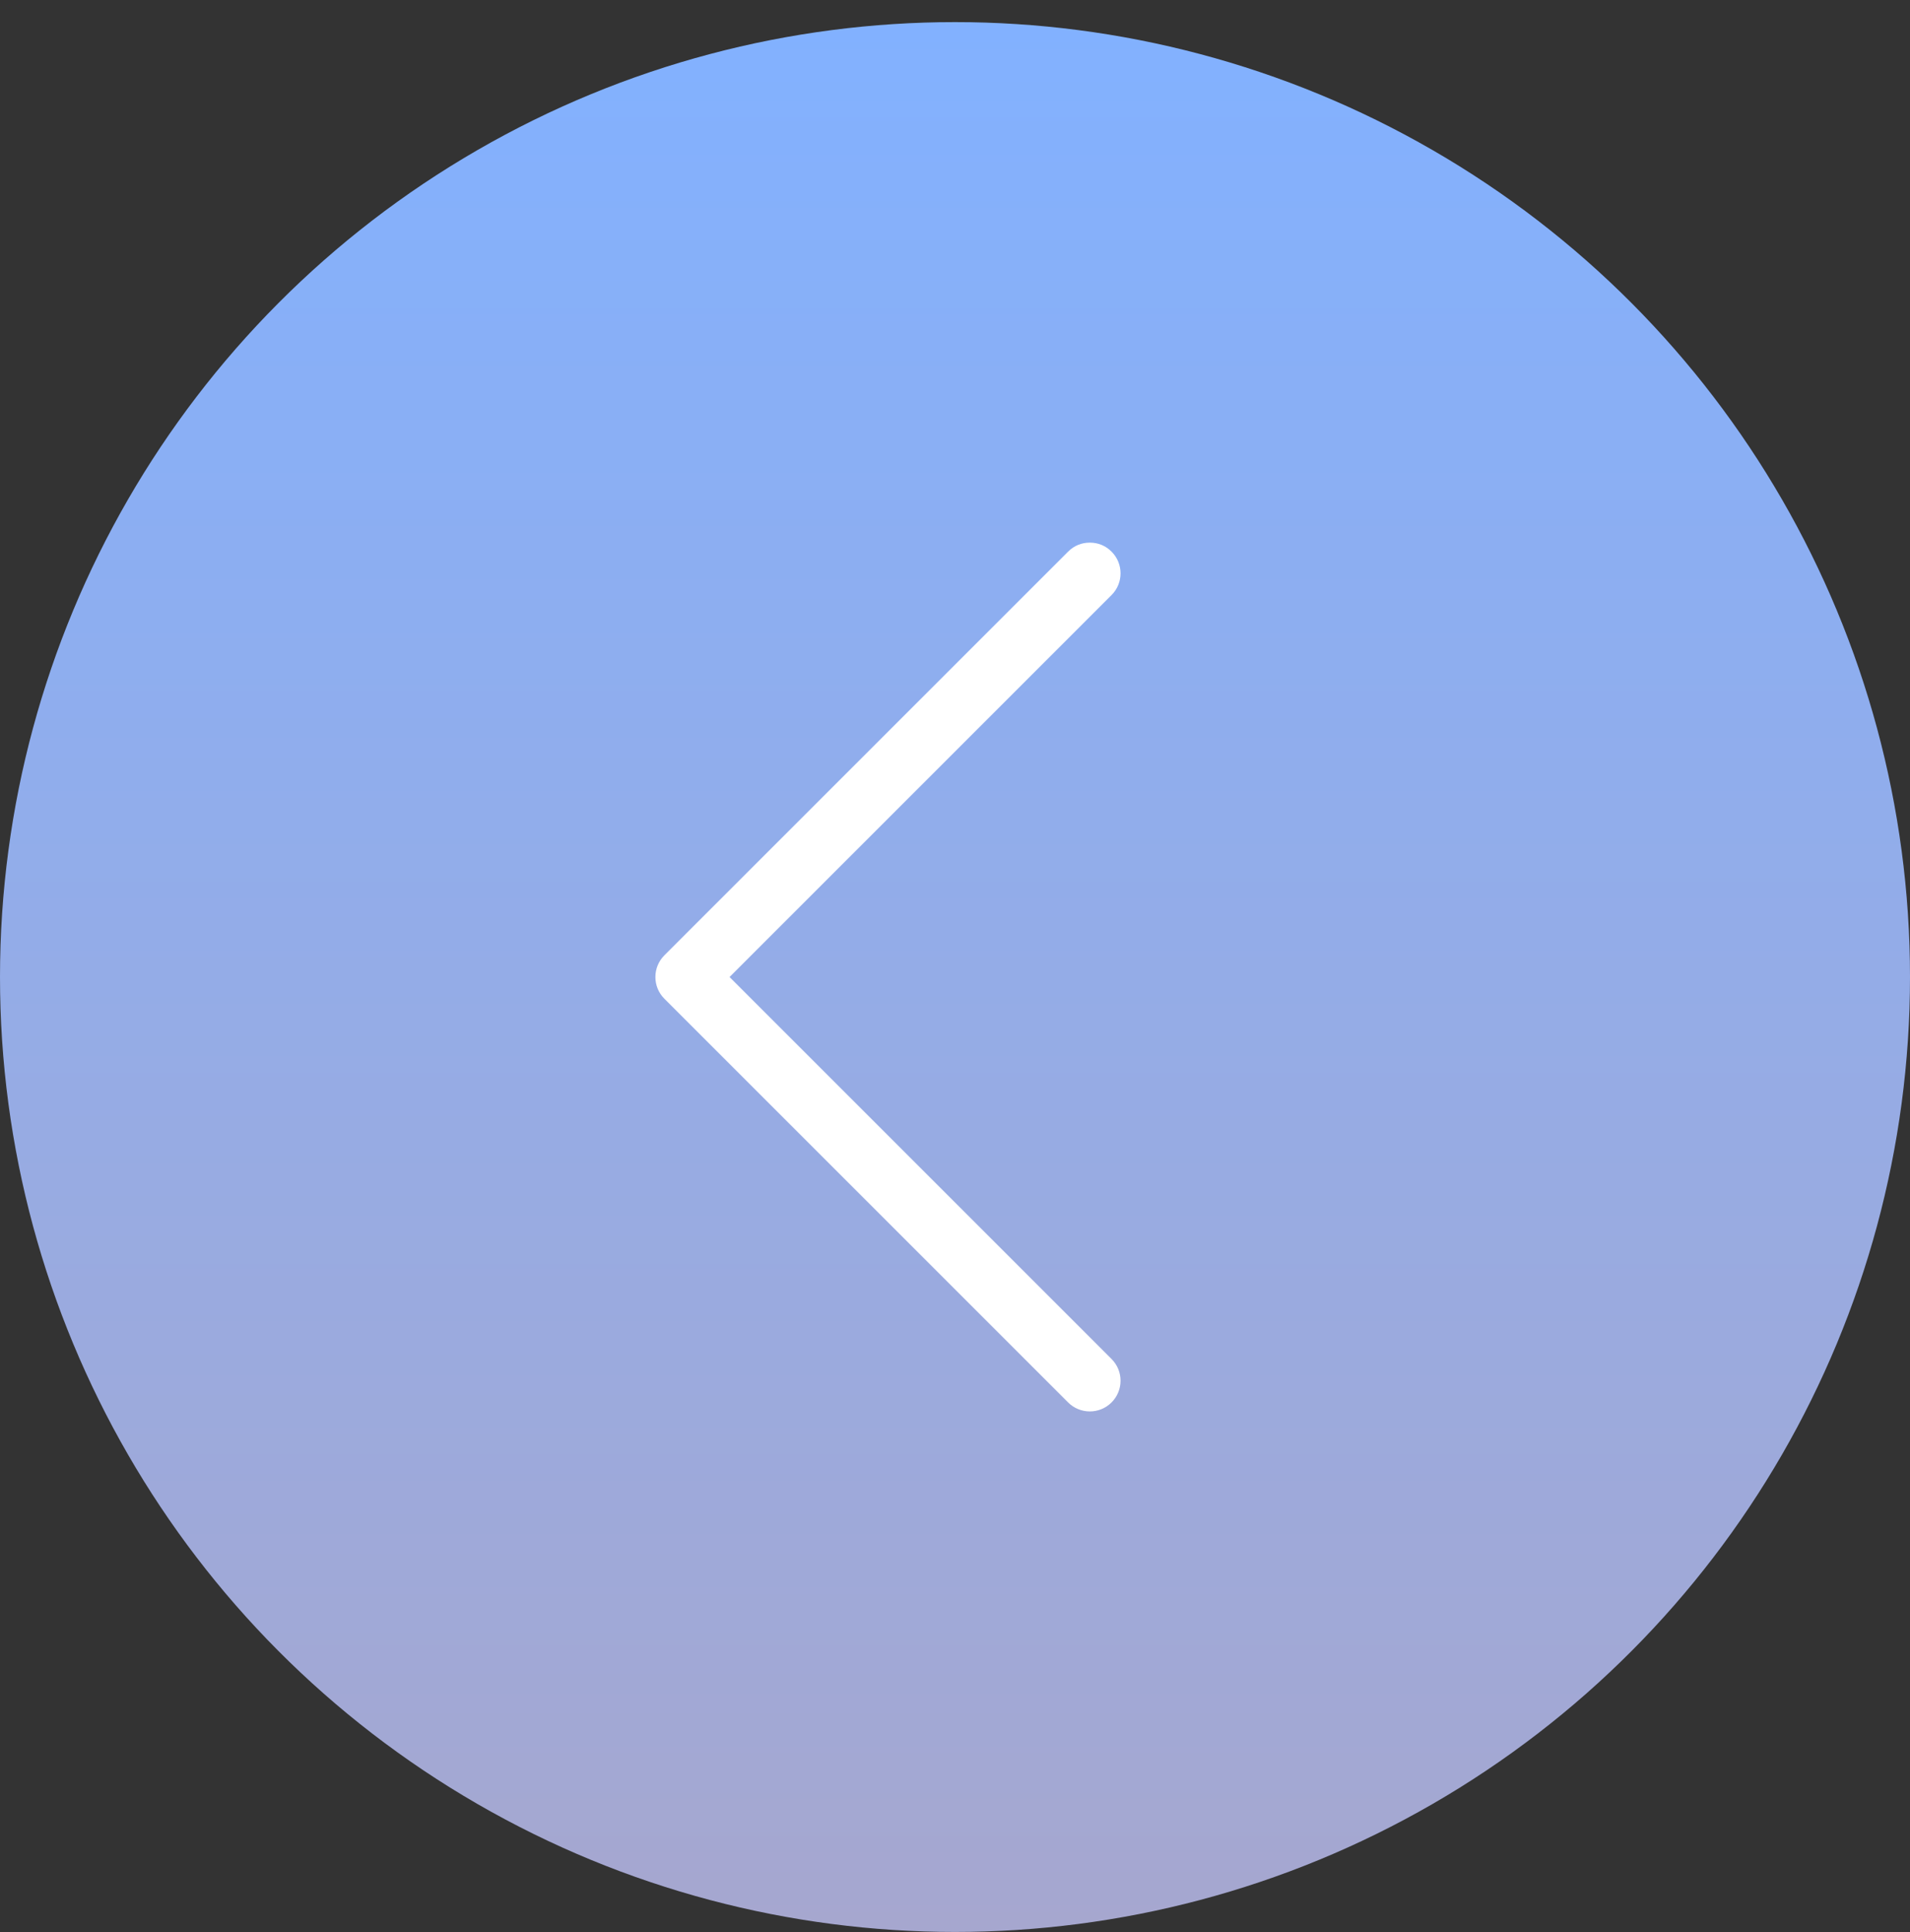 <svg width="85" height="86" viewBox="0 0 85 86" fill="none" xmlns="http://www.w3.org/2000/svg">
<rect x="0" y="0" width="85" height="86" fill="#333333" stroke="none"/>
<circle cx="42.5" cy="43.484" r="42.5" fill="url(#paint0_linear)"/>
<path d="M47.533 24.551C47.8 24.284 48.133 24.151 48.5 24.151C48.867 24.151 49.2 24.284 49.467 24.551C50 25.084 50 25.951 49.467 26.484L32.467 43.484L49.467 60.484C50 61.017 50 61.884 49.467 62.417C48.933 62.951 48.067 62.951 47.533 62.417L29.567 44.451C29.033 43.917 29.033 43.051 29.567 42.517L47.533 24.551Z" fill="white"/>
<defs>
<linearGradient id="paint0_linear" x1="42.5" y1="0.984" x2="42.5" y2="85.984" gradientUnits="userSpaceOnUse">
<stop stop-color="#82B1FF"/>
<stop offset="1" stop-color="#A6A7CF"/>
</linearGradient>
</defs>
</svg>
